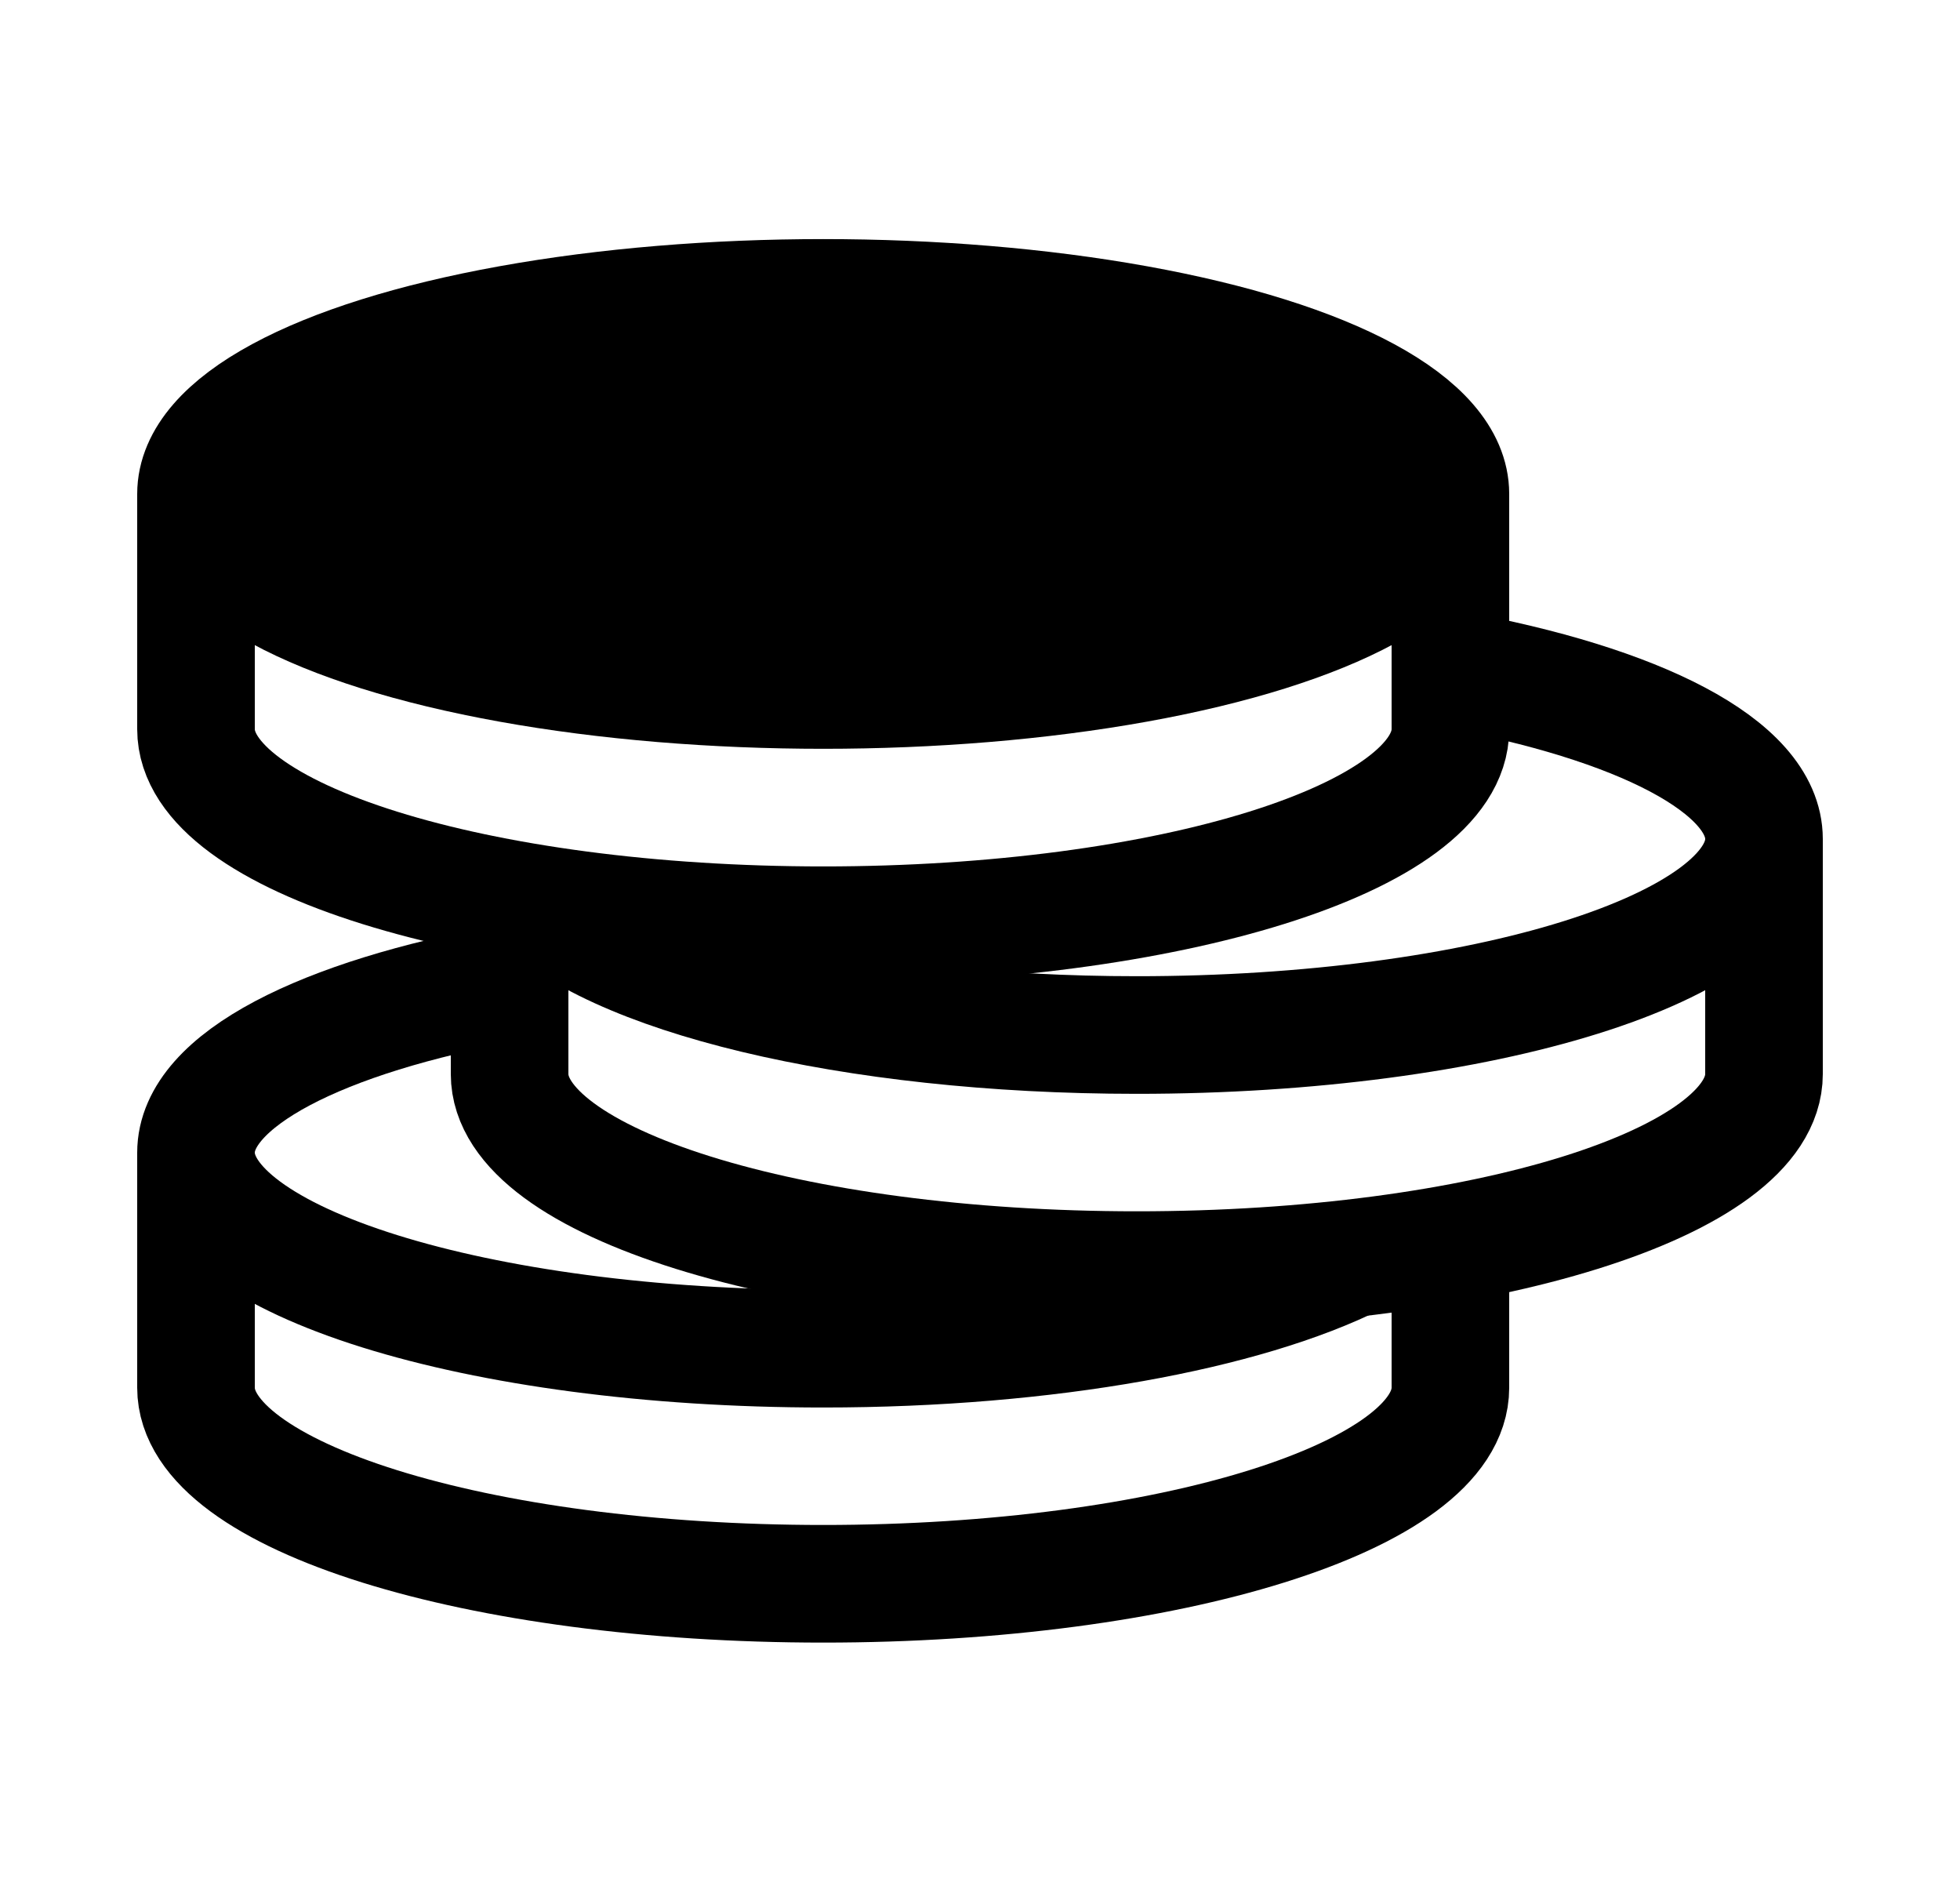 <svg width="25" height="24" viewBox="0 0 25 24" fill="none" xmlns="http://www.w3.org/2000/svg">
<ellipse cx="10.5" cy="6.299" rx="8" ry="2.5" fill="black" stroke="black" stroke-width="1.5"/>
<path d="M18.5 6.299V9.299C18.5 10.68 14.918 11.799 10.5 11.799C6.082 11.799 2.5 10.68 2.5 9.299V6.299" stroke="black" stroke-width="1.5"/>
<path d="M6.5 12.533C4.109 12.966 2.5 13.773 2.5 14.699C2.5 16.079 6.082 17.199 10.5 17.199C13.369 17.199 15.885 16.727 17.297 16.018" stroke="black" stroke-width="1.5"/>
<path d="M18.5 15.697V17.697C18.5 19.078 14.918 20.197 10.5 20.197C6.082 20.197 2.5 19.078 2.5 17.697V14.697" stroke="black" stroke-width="1.5"/>
<path d="M18.5 8.533C20.891 8.965 22.5 9.773 22.5 10.699C22.5 12.079 18.918 13.199 14.5 13.199C10.84 13.199 7.755 12.431 6.803 11.383" stroke="black" stroke-width="1.5"/>
<path d="M22.5 10.697V13.697C22.5 15.078 18.918 16.197 14.5 16.197C10.082 16.197 6.5 15.078 6.5 13.697V11.697" stroke="black" stroke-width="1.5"/>
</svg>
